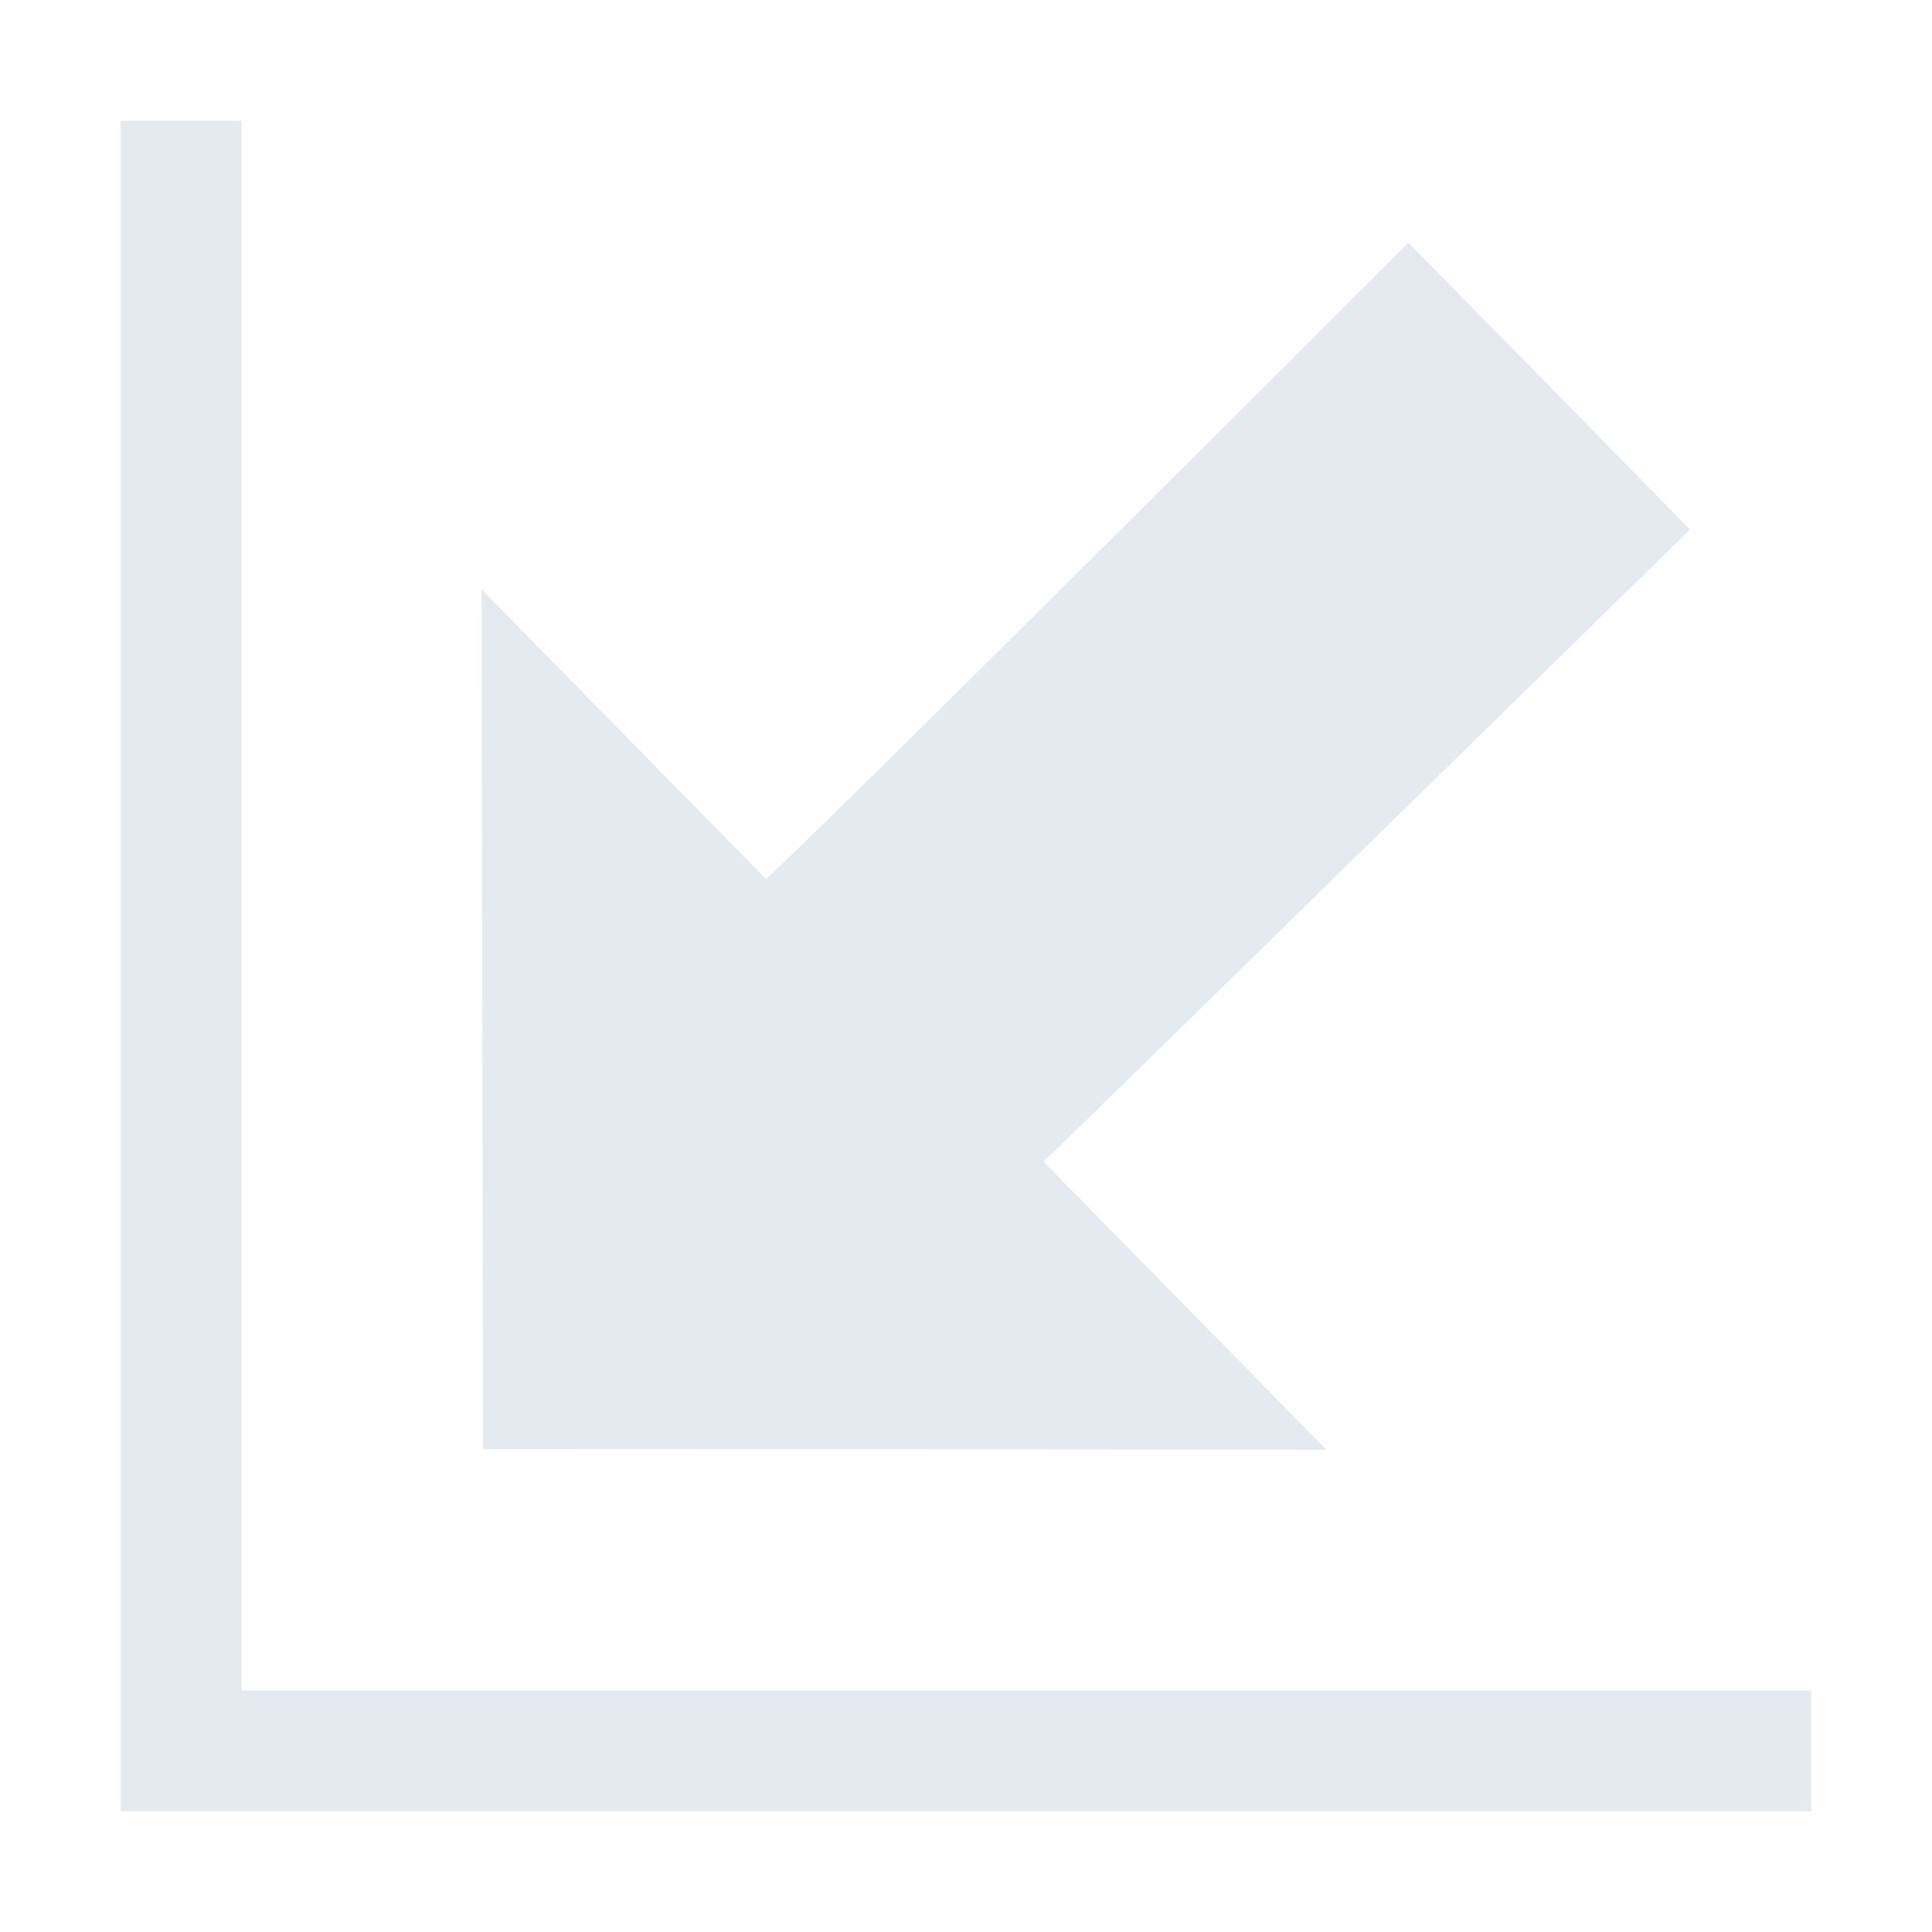 <?xml version="1.0" encoding="UTF-8"?>
<!--Part of Monotone: https://github.com/sixsixfive/Monotone, released under cc-by-sa_v4-->
<svg version="1.1" viewBox="0 0 16 16" xmlns="http://www.w3.org/2000/svg">
<path d="m10.985 12.006-6.985-0.006-0.011-7.118 2.356 2.399c0.808-0.759 5.319-5.271 5.319-5.271l2.332 2.375s-4.558 4.464-5.354 5.236z" style="fill:#e5e9f0;stroke-width:.832"/>
<path d="m1 15v-14h1v13h13v1z" style="fill:#e5e9f0"/>
</svg>

